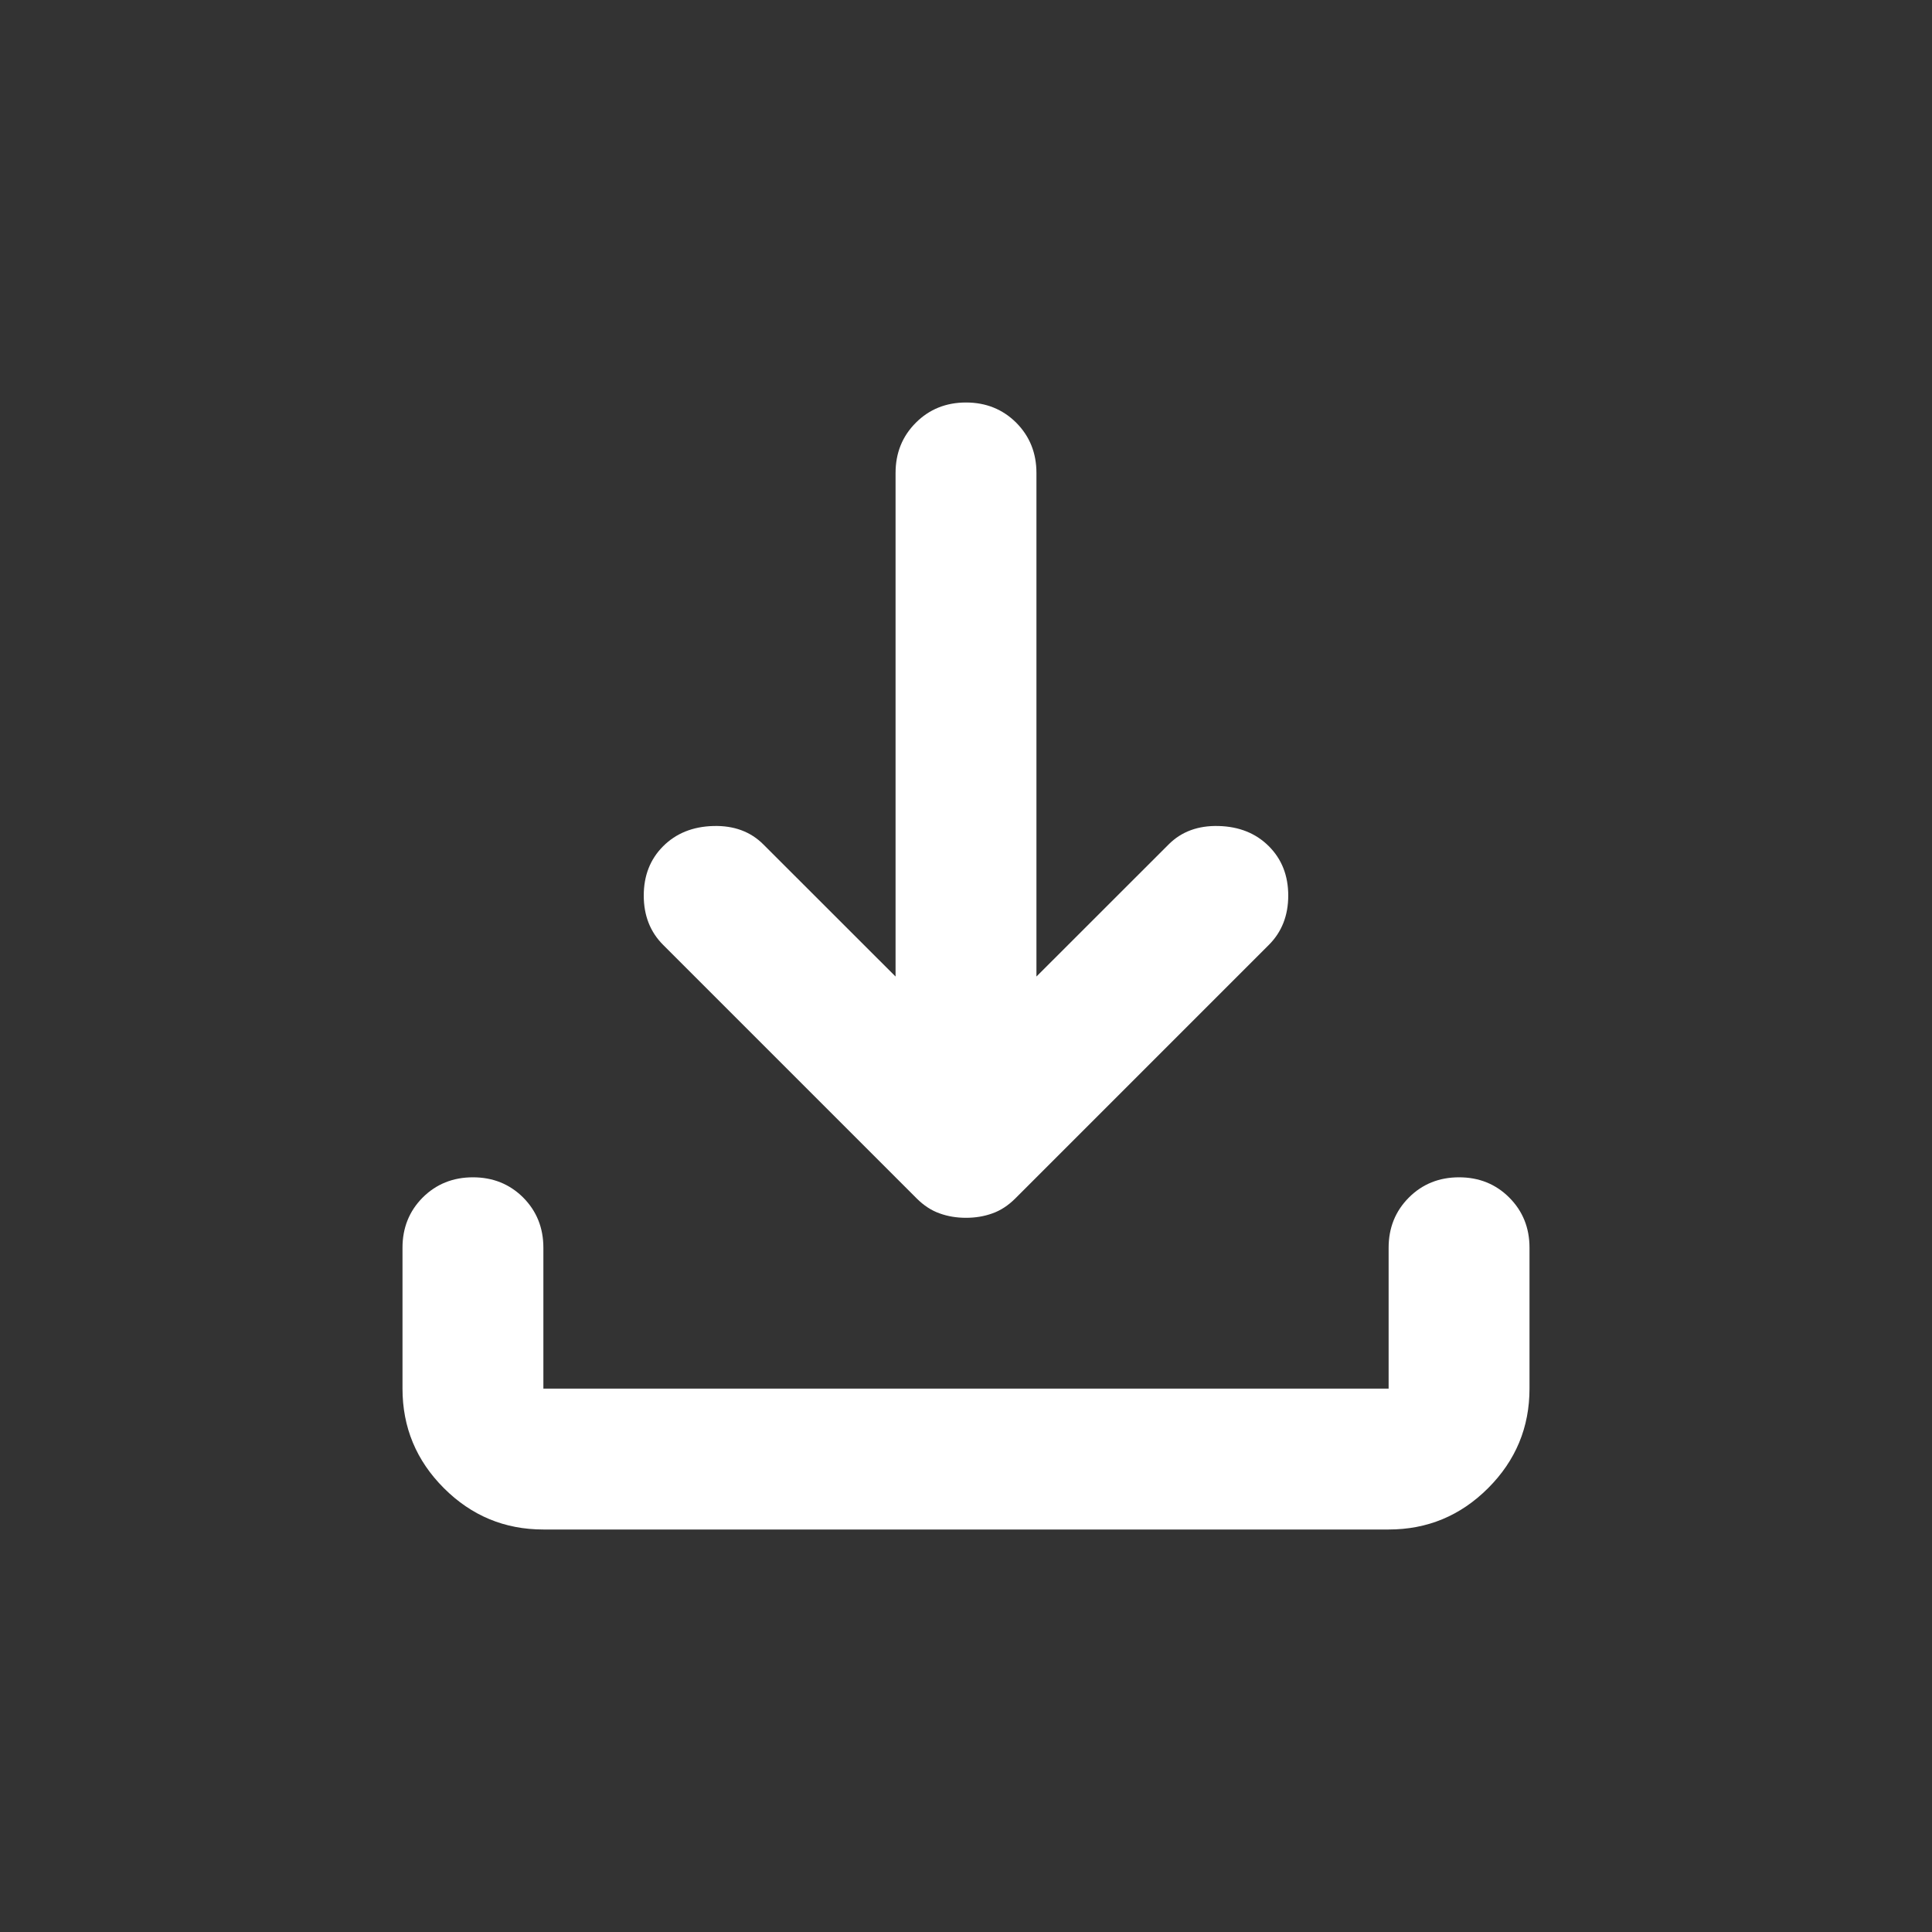 <svg width="24" height="24" viewBox="0 0 24 24" fill="none" xmlns="http://www.w3.org/2000/svg">
<rect x="0" y="0" width="24" height="24" fill="#333333" stroke="none"/>
<path d="M12 15.128C11.883 15.128 11.774 15.11 11.672 15.073C11.57 15.037 11.475 14.975 11.387 14.887L8.238 11.738C8.077 11.577 7.997 11.373 7.997 11.125C7.997 10.877 8.077 10.673 8.238 10.512C8.398 10.352 8.606 10.268 8.861 10.261C9.116 10.254 9.324 10.33 9.484 10.491L11.125 12.131V5.875C11.125 5.627 11.209 5.419 11.377 5.251C11.544 5.084 11.752 5 12 5C12.248 5 12.456 5.084 12.624 5.251C12.791 5.419 12.875 5.627 12.875 5.875V12.131L14.516 10.491C14.676 10.33 14.884 10.254 15.139 10.261C15.394 10.268 15.602 10.352 15.762 10.512C15.923 10.673 16.003 10.877 16.003 11.125C16.003 11.373 15.923 11.577 15.762 11.738L12.613 14.887C12.525 14.975 12.43 15.037 12.328 15.073C12.226 15.11 12.117 15.128 12 15.128ZM6.75 19C6.269 19 5.857 18.829 5.514 18.486C5.171 18.143 5 17.731 5 17.25V15.5C5 15.252 5.084 15.044 5.251 14.876C5.419 14.709 5.627 14.625 5.875 14.625C6.123 14.625 6.331 14.709 6.499 14.876C6.666 15.044 6.75 15.252 6.75 15.5V17.25H17.25V15.5C17.25 15.252 17.334 15.044 17.502 14.876C17.669 14.709 17.877 14.625 18.125 14.625C18.373 14.625 18.581 14.709 18.748 14.876C18.916 15.044 19 15.252 19 15.5V17.25C19 17.731 18.829 18.143 18.486 18.486C18.143 18.829 17.731 19 17.25 19H6.75Z" fill="white"/>
</svg>
